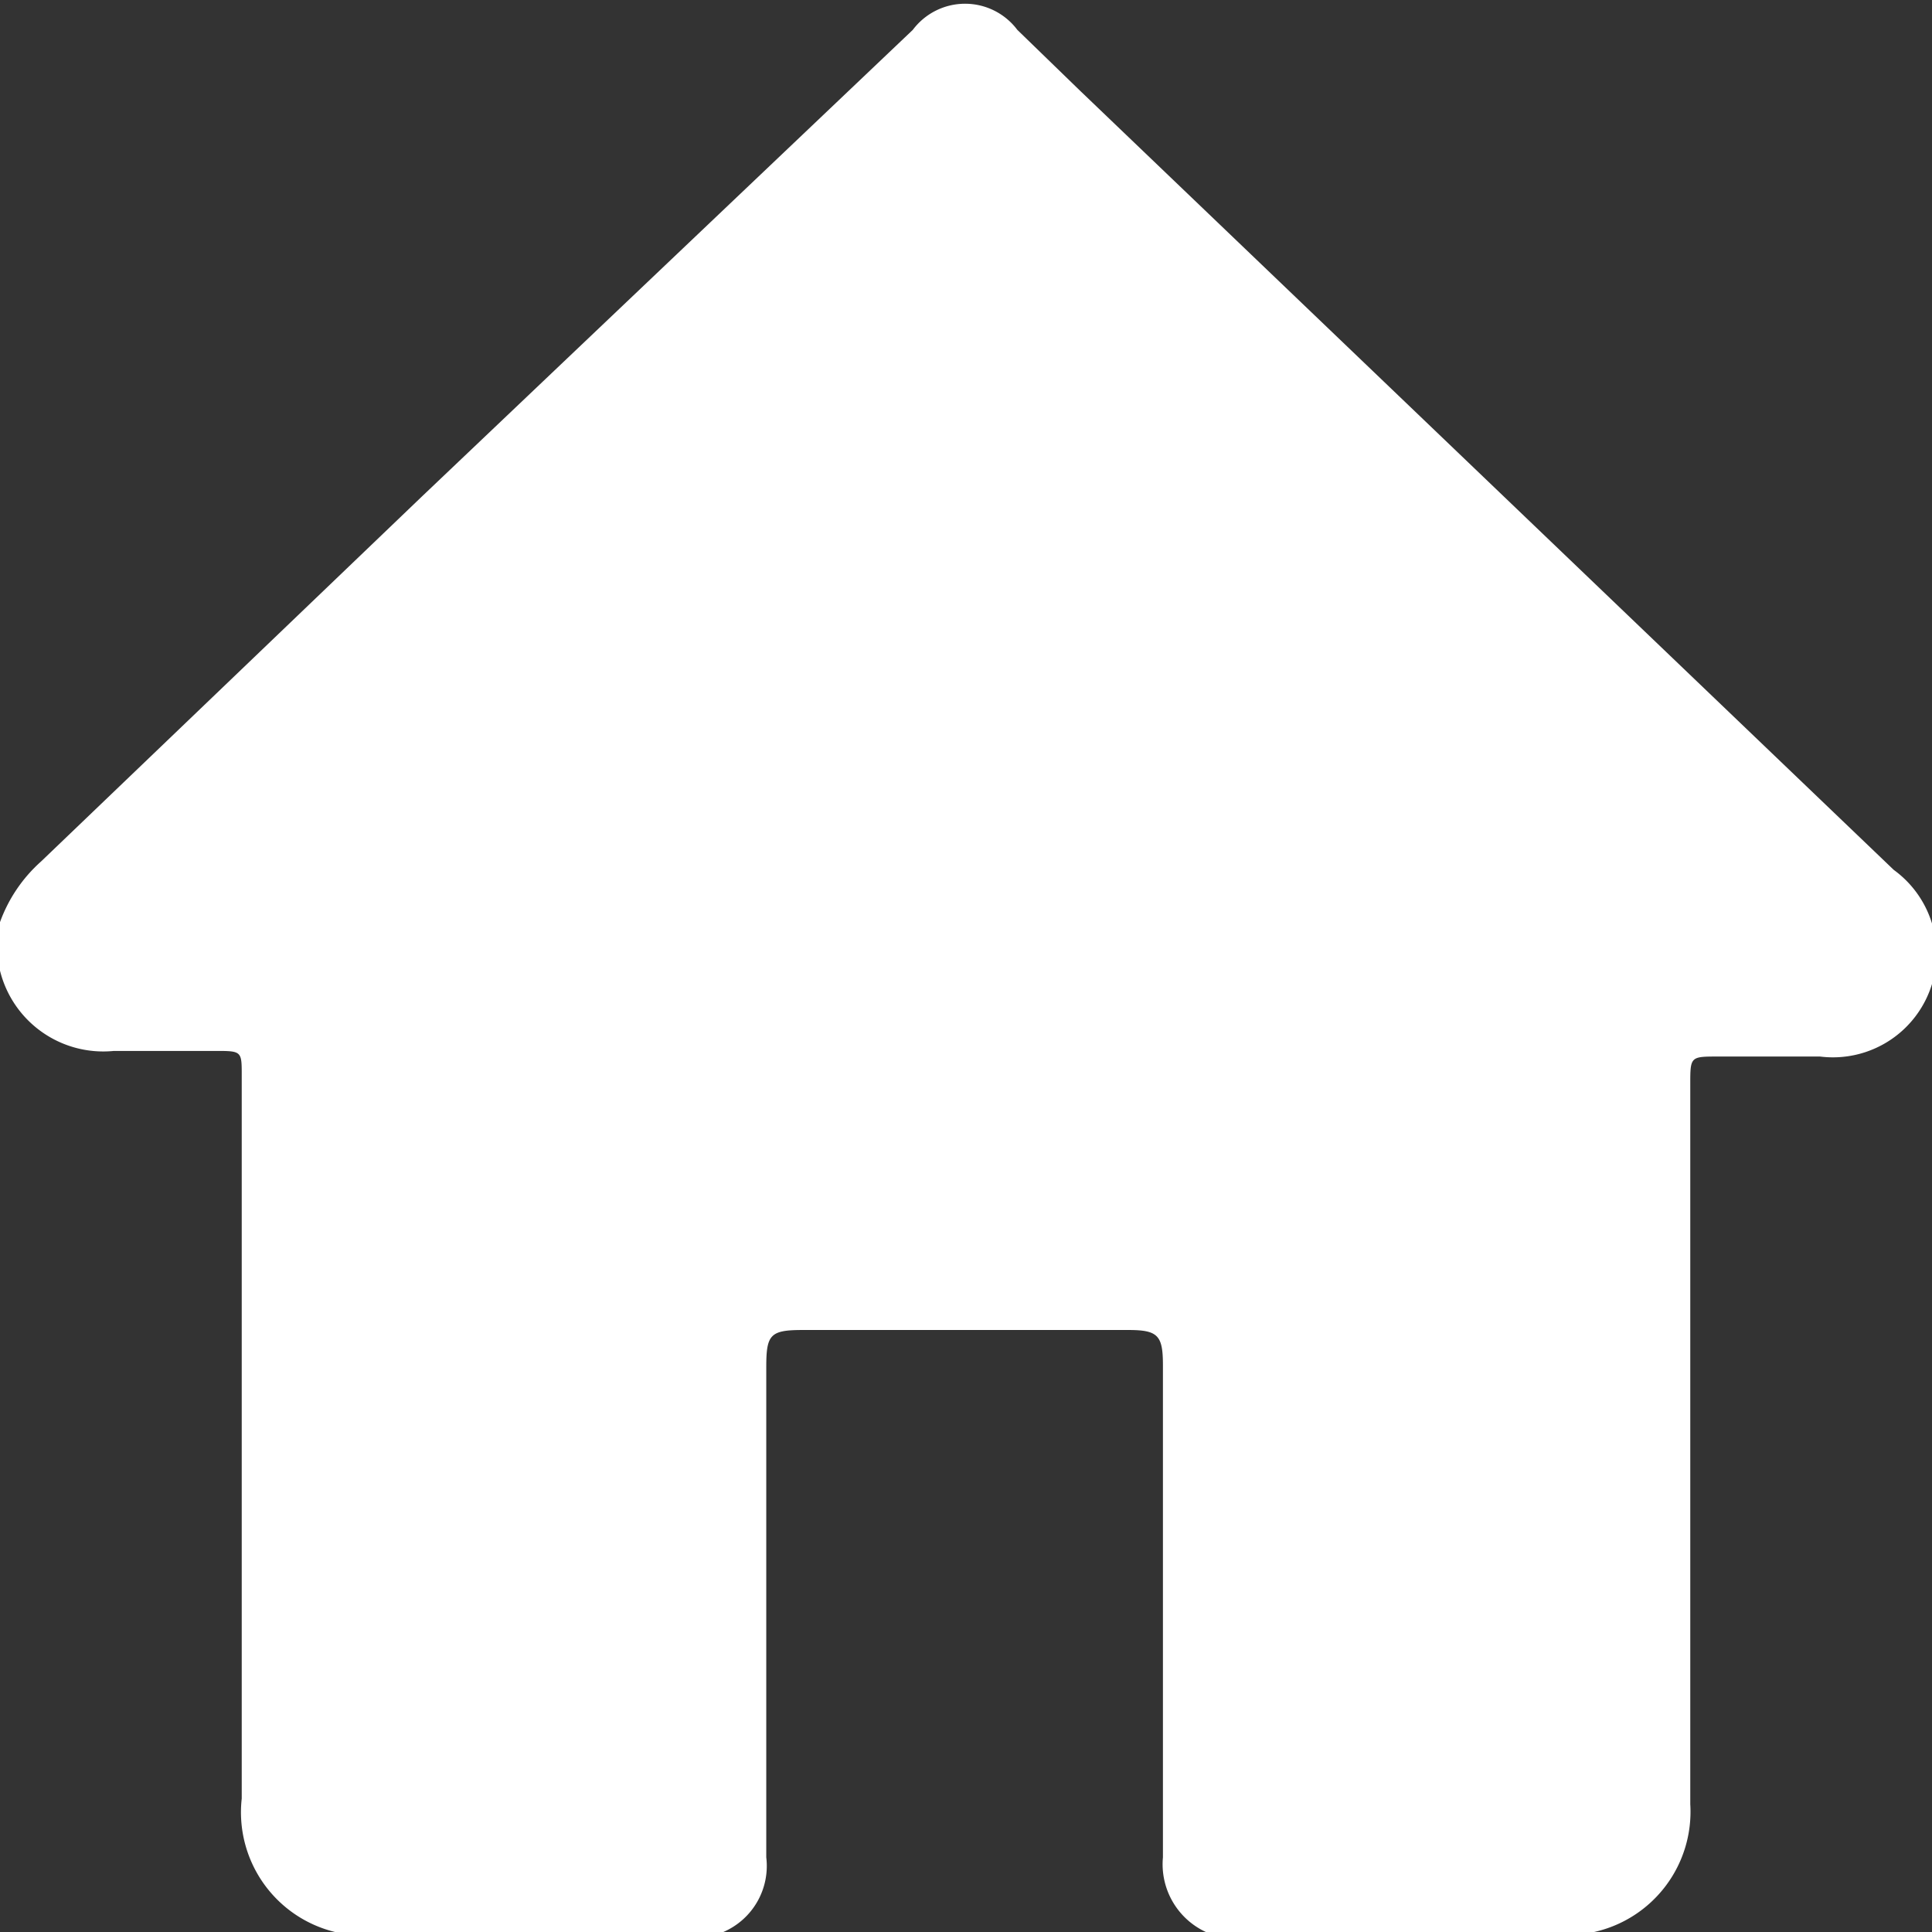 <svg xmlns="http://www.w3.org/2000/svg" viewBox="0 0 20.7 20.7"><rect x="0" y="0" width="20.7" height="20.7" fill="#333333" stroke="none"/><defs><style>.cls-1{fill:#fff;}</style></defs><g id="Capa_2" data-name="Capa 2"><g id="Capa_1-2" data-name="Capa 1"><g id="_9yyh8f.tif" data-name="9yyh8f.tif"><path class="cls-1" d="M17.08,20.7H12.92a.8.8,0,0,1-.46-.8c0-1.76,0-3.51,0-5.27,0-.32-.05-.38-.37-.38H8.6c-.35,0-.39.05-.39.4V19.9a.77.77,0,0,1-.46.8H3.59a1.32,1.32,0,0,1-1-1.43V11.52c0-.25,0-.26-.26-.26H1.22A1.14,1.14,0,0,1,0,10.4V9.88a1.6,1.6,0,0,1,.44-.65L4.52,5.32l5.26-5a.7.7,0,0,1,1.12,0l.67.65,8.72,8.35a1.11,1.11,0,0,1-.79,2H18.41c-.3,0-.3,0-.3.3v7.71A1.32,1.32,0,0,1,17.08,20.7Z"/></g></g></g></svg>